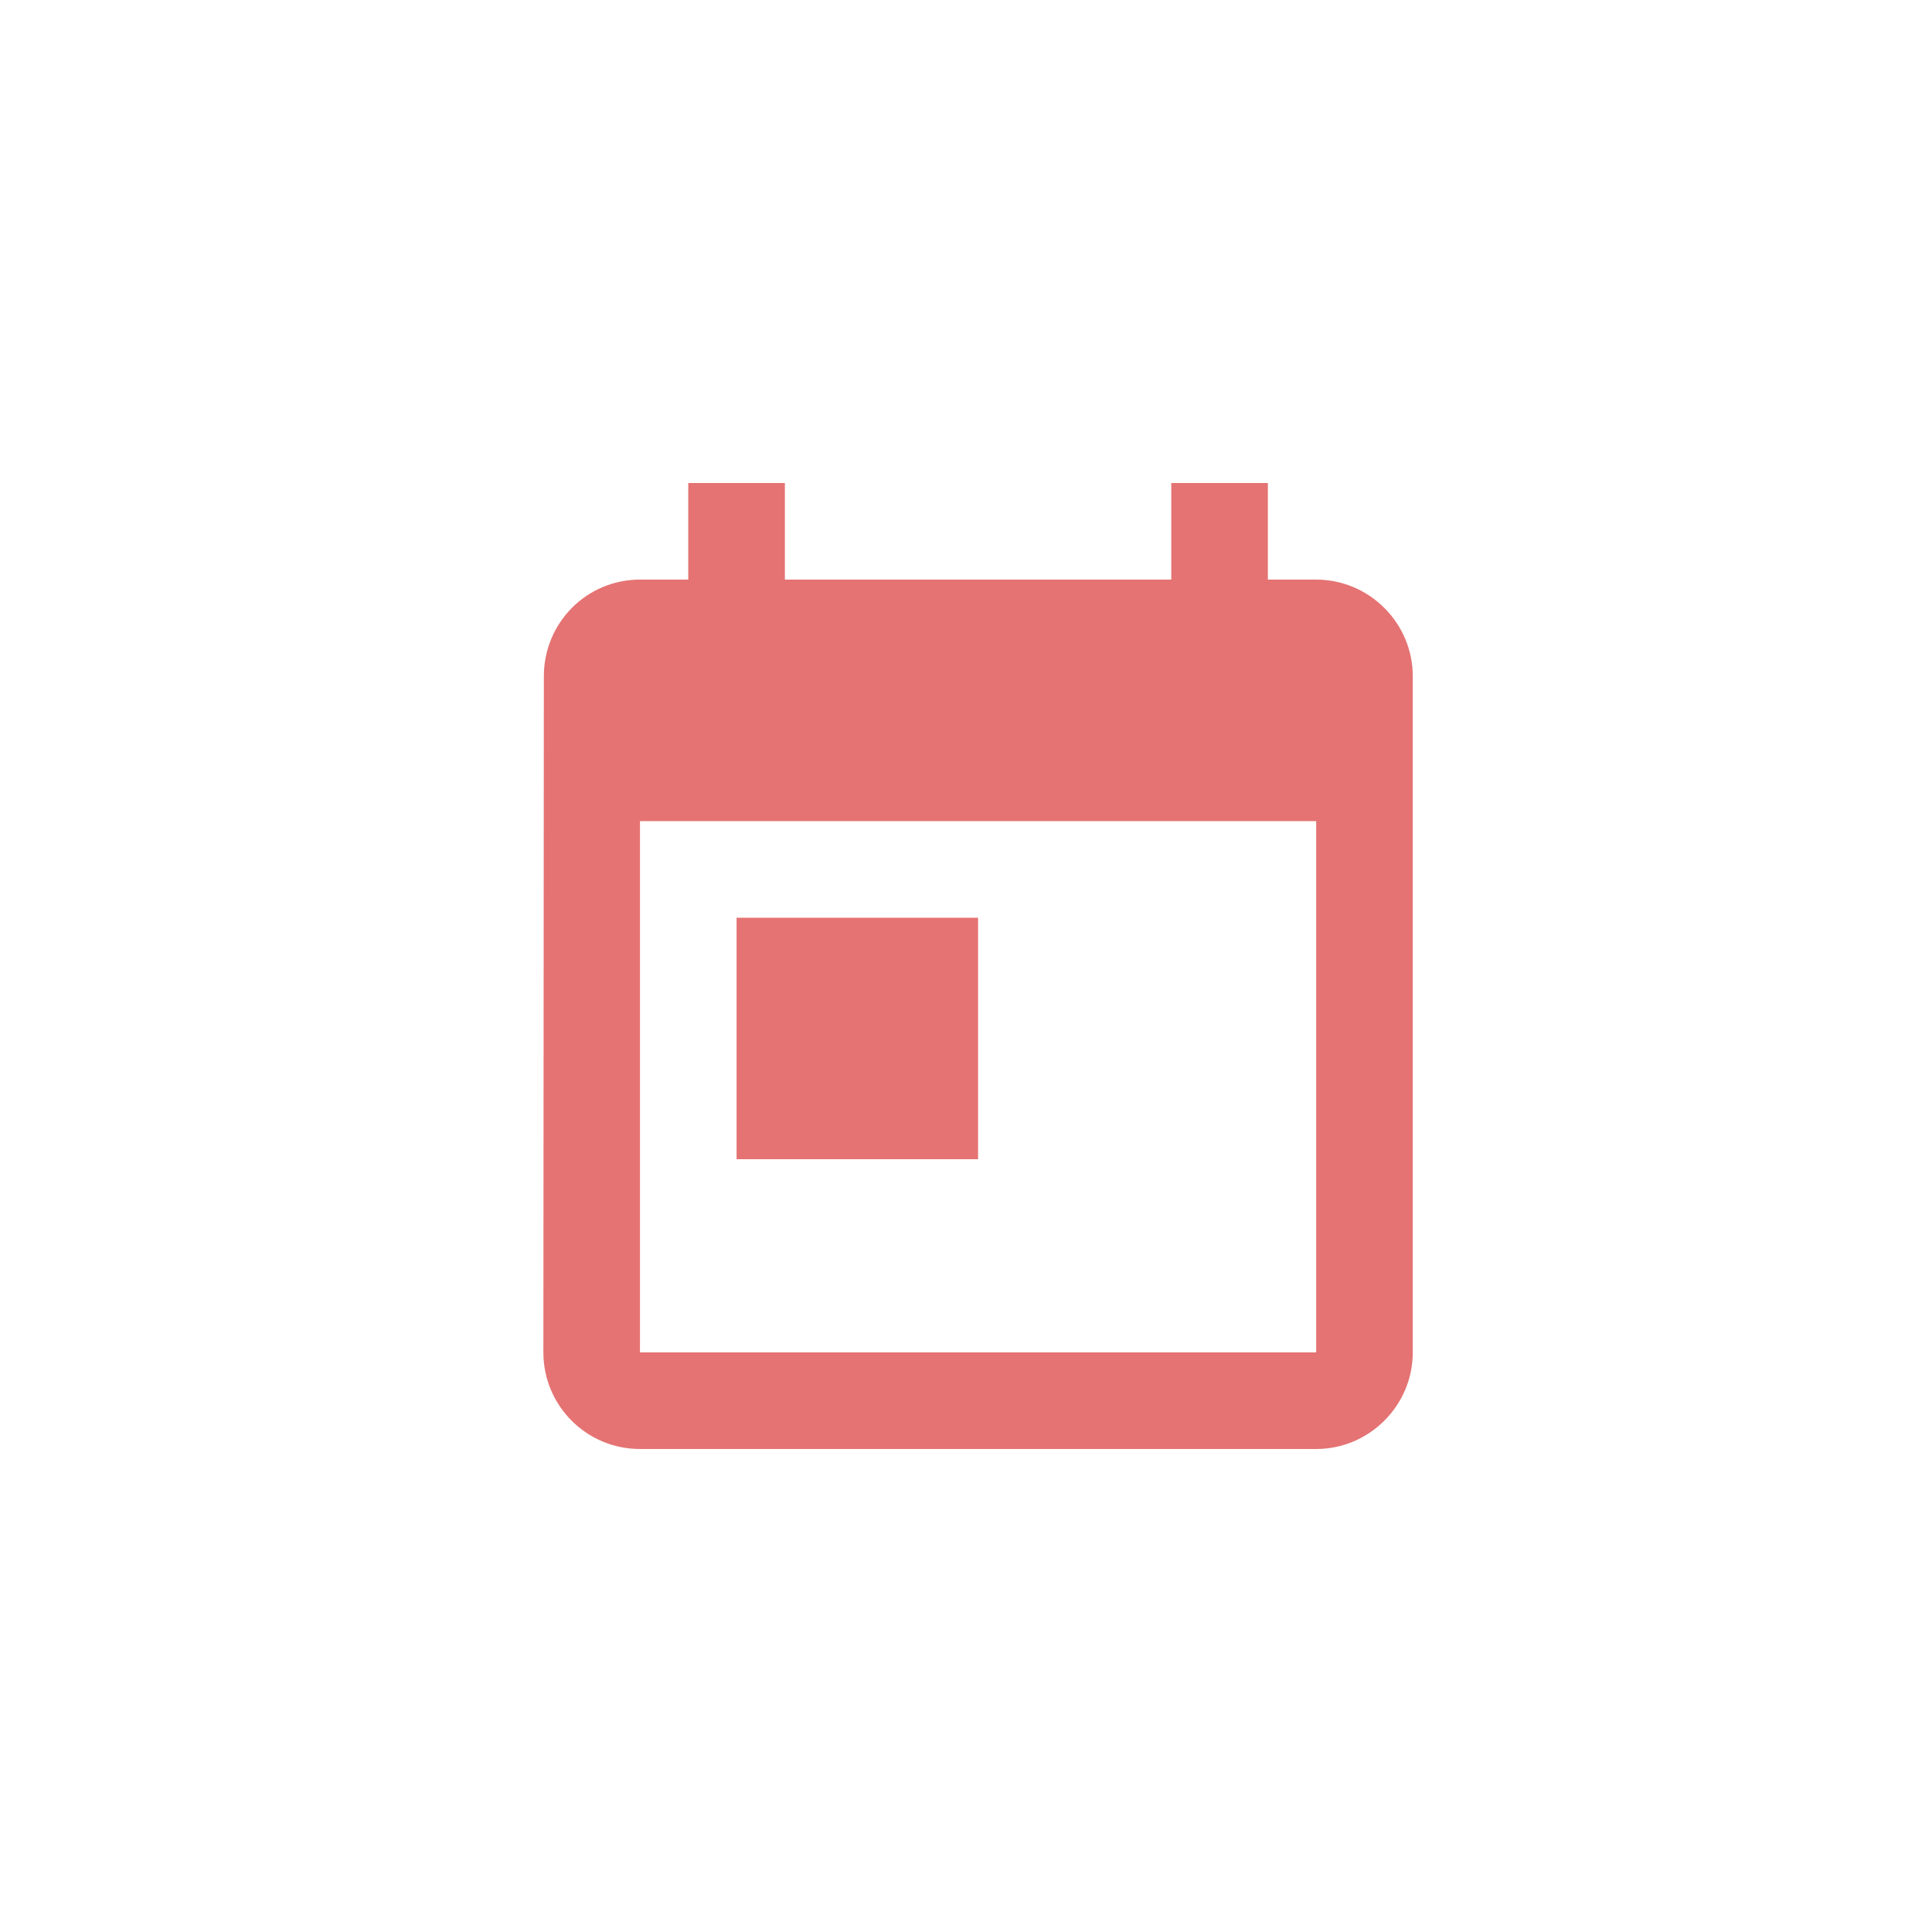 <svg width="32" height="32" viewBox="0 0 32 32" fill="none" xmlns="http://www.w3.org/2000/svg">
<path d="M21.8 9.6H21V8H19.4V9.6H13V8H11.4V9.6H10.6C9.712 9.6 9.008 10.32 9.008 11.2L9 22.4C9 23.28 9.712 24 10.6 24H21.8C22.68 24 23.4 23.28 23.4 22.4V11.2C23.4 10.32 22.68 9.6 21.8 9.6ZM21.8 22.4H10.6V13.6H21.8V22.4ZM12.2 15.2H16.2V19.2H12.2V15.2Z" fill="#E57373"/>
</svg>
